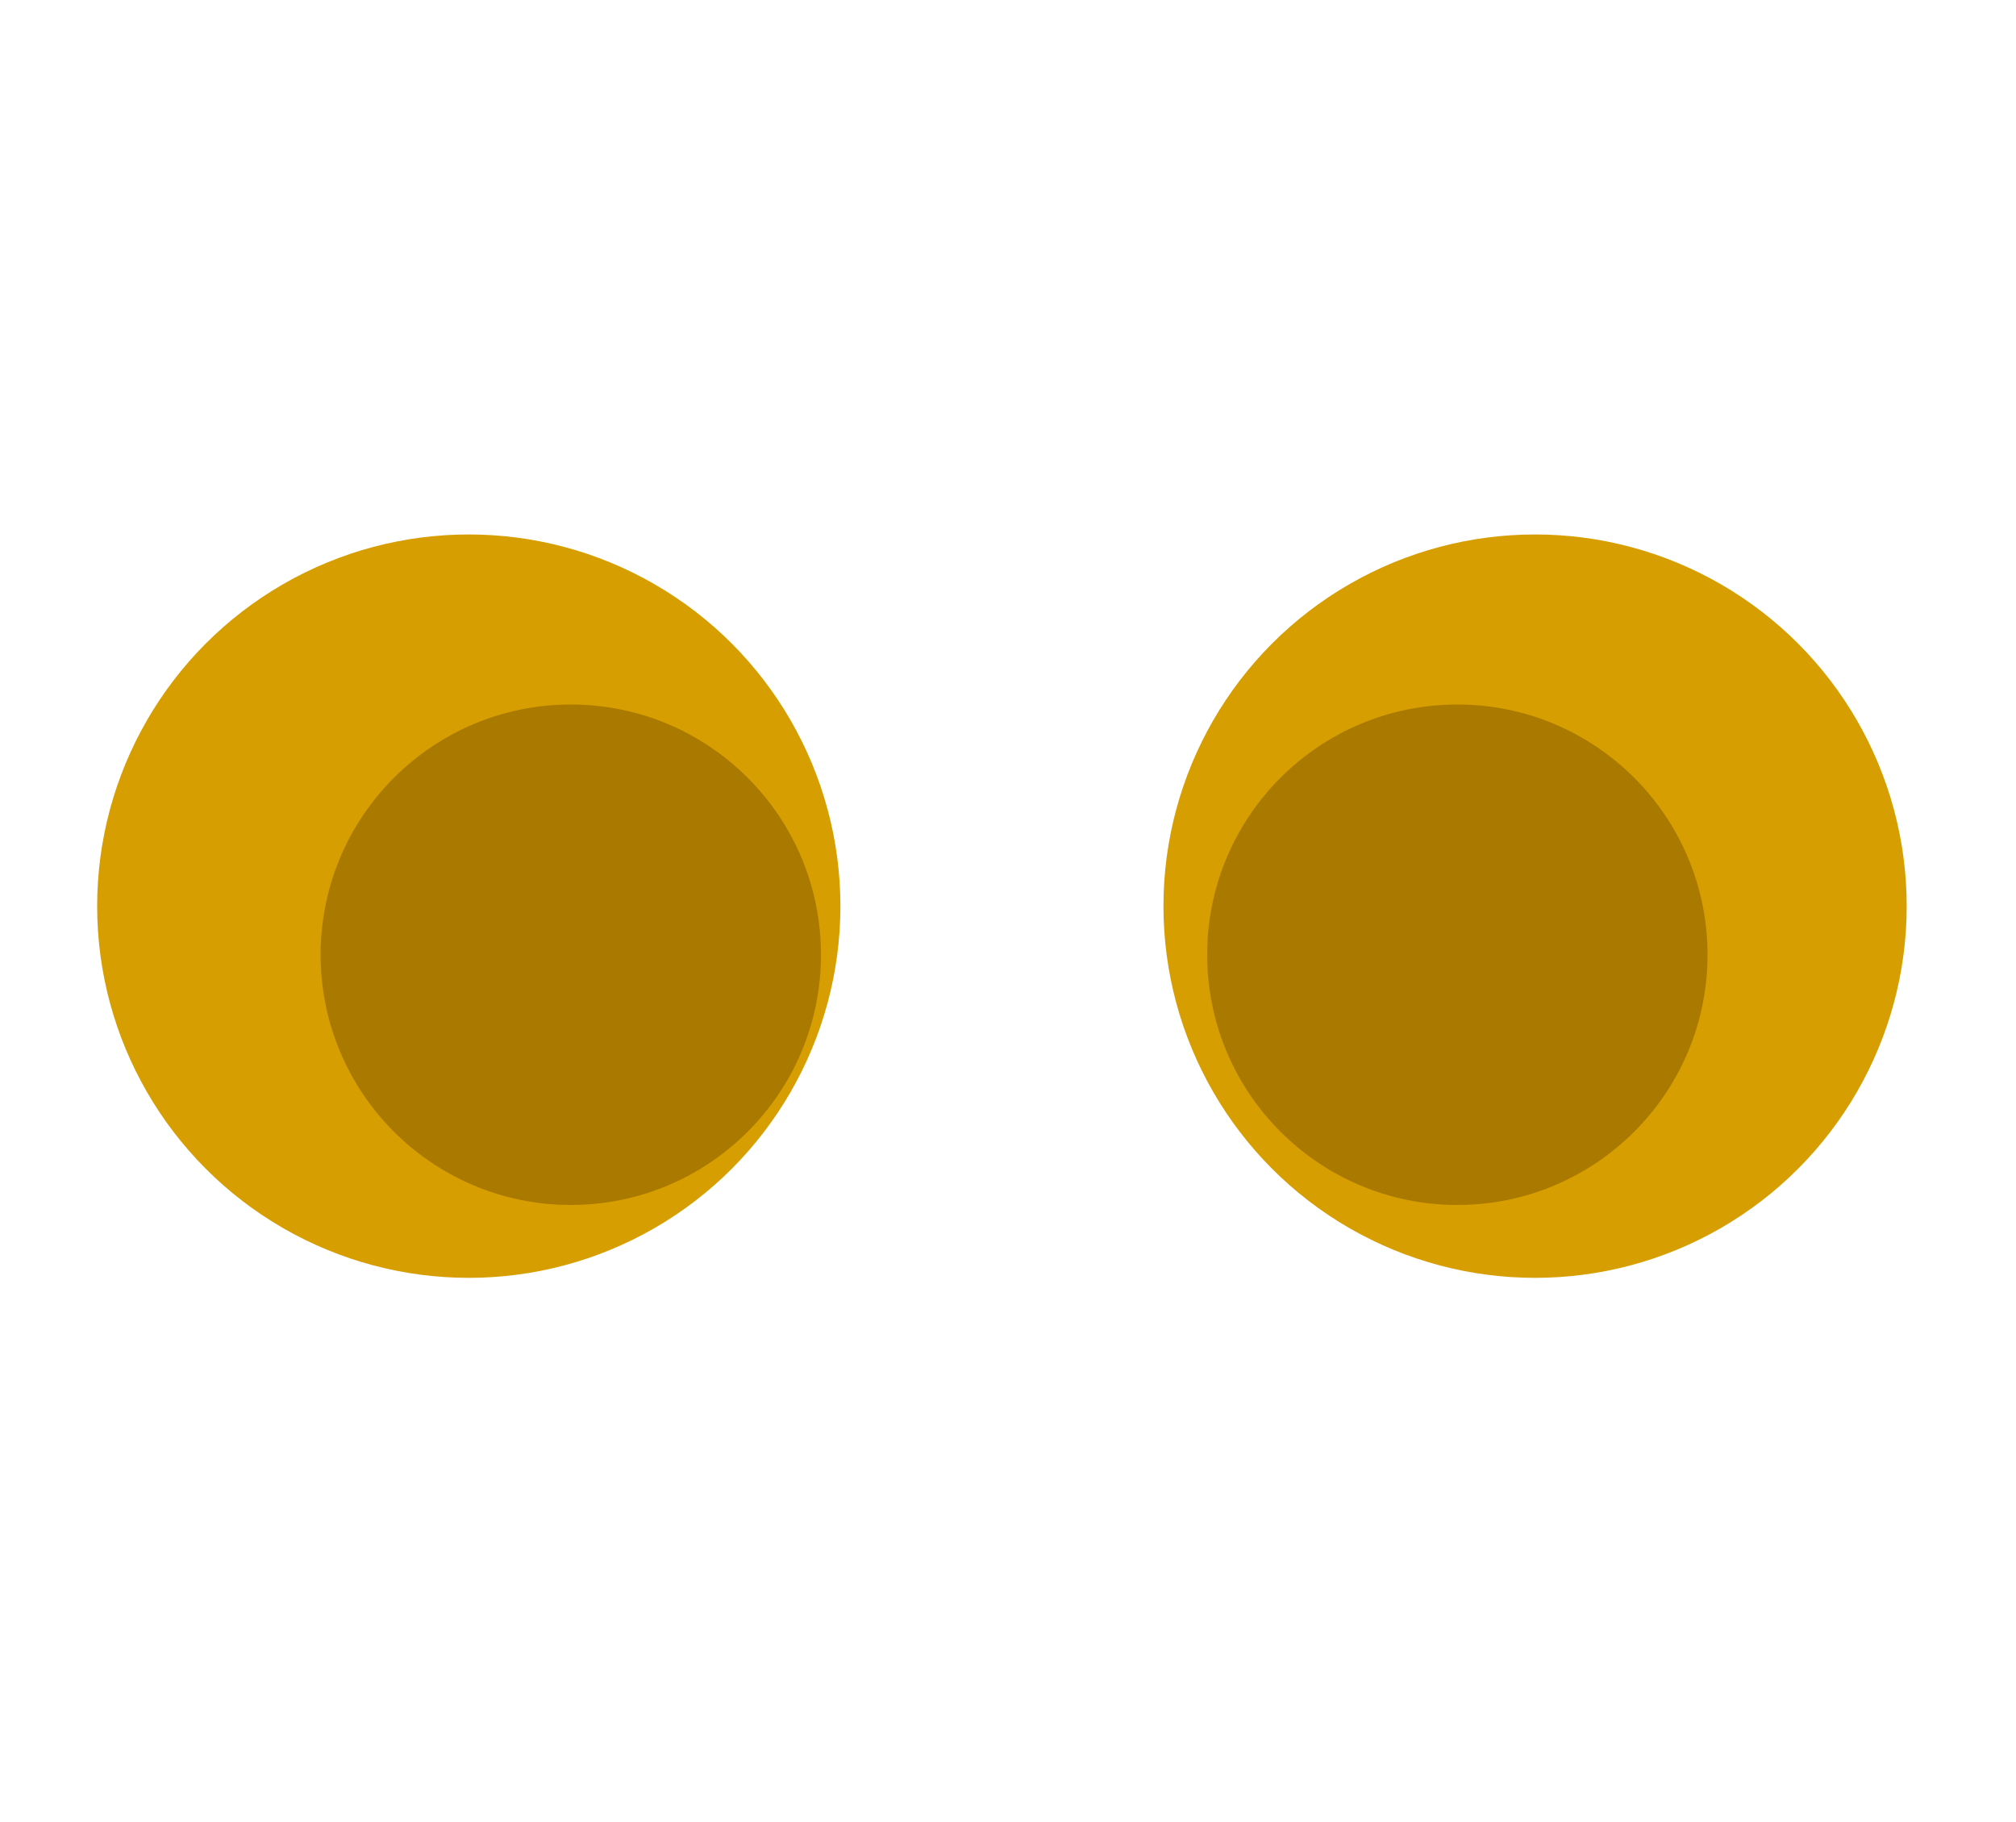 <?xml version="1.0" encoding="utf-8"?>
<!-- Generator: Adobe Illustrator 22.1.0, SVG Export Plug-In . SVG Version: 6.00 Build 0)  -->
<svg version="1.1" id="Layer_1" xmlns="http://www.w3.org/2000/svg" xmlns:xlink="http://www.w3.org/1999/xlink" x="0px" y="0px"
	 viewBox="0 0 83 75" style="enable-background:new 0 0 83 75;" xml:space="preserve">
<g>
	<circle style="fill:#D69E00;" cx="19.3" cy="37.3" r="15.3"/>
	<circle style="fill:#D69E00;" cx="63.2" cy="37.3" r="15.3"/>
	<g>
		<circle style="fill:#AA7900;" cx="23.5" cy="39.3" r="10.3"/>
		<circle style="fill:#AA7900;" cx="60" cy="39.3" r="10.3"/>
	</g>
</g>
</svg>
